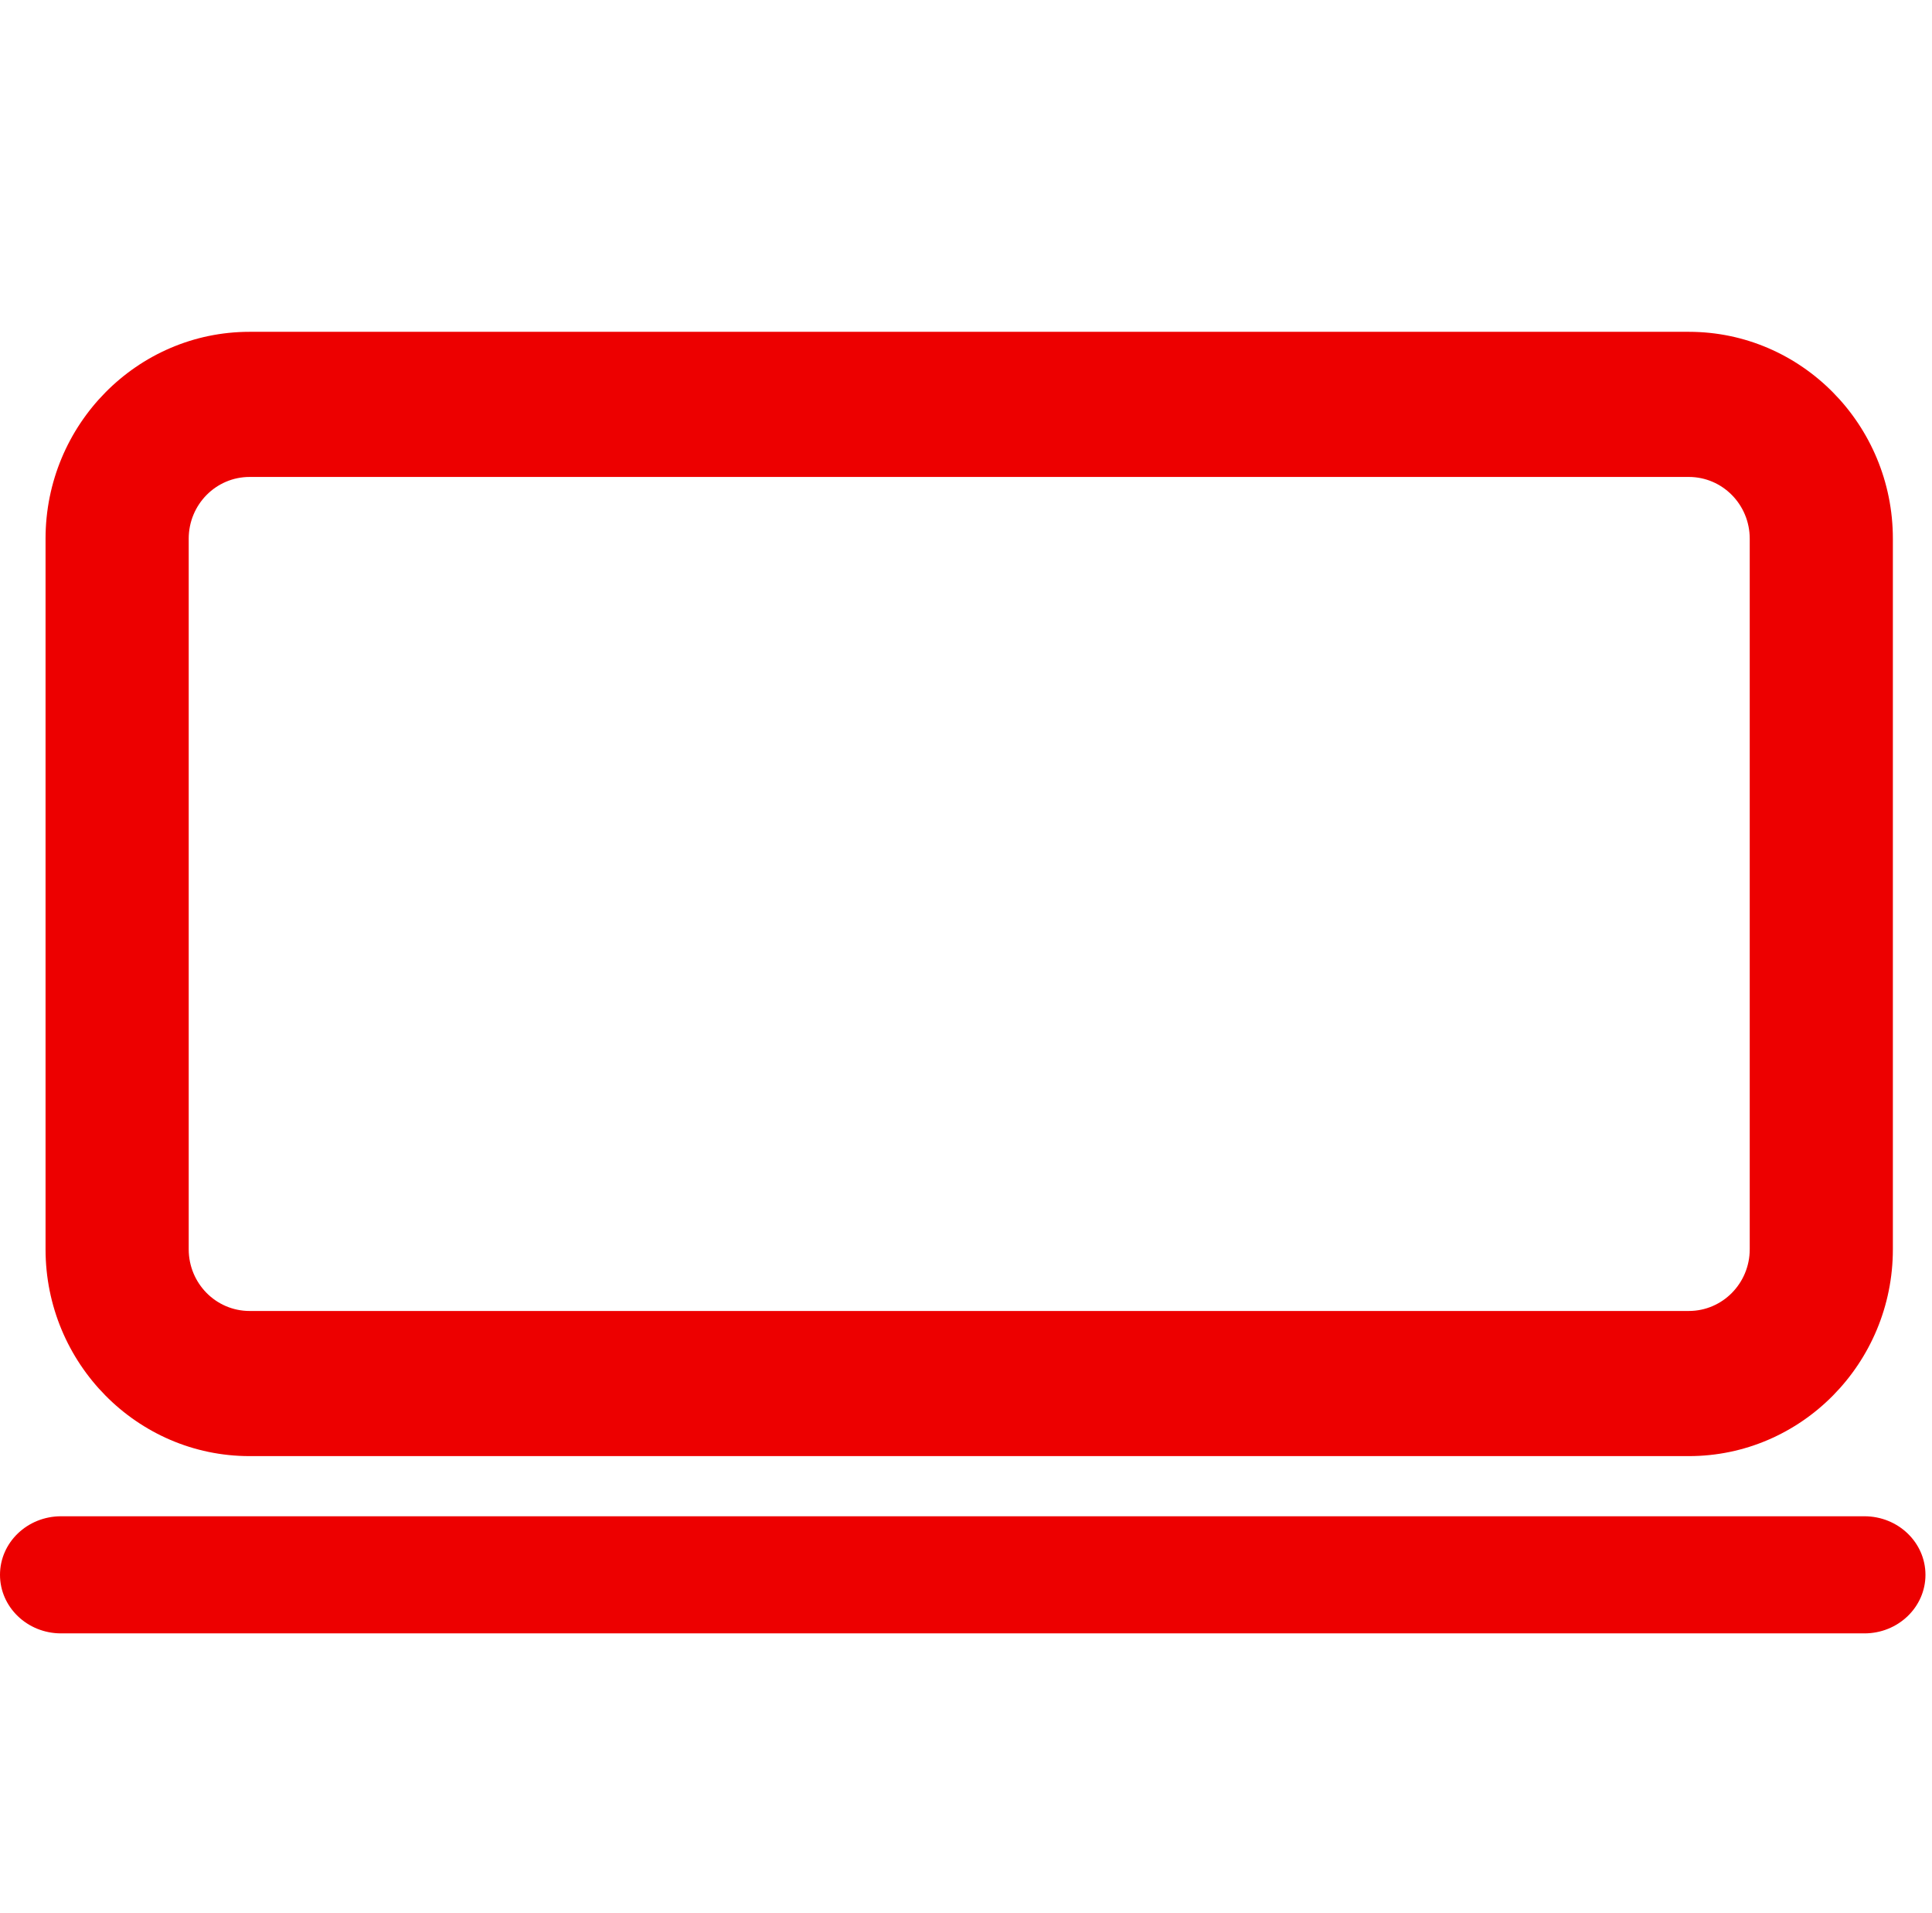 <?xml version="1.0" encoding="UTF-8"?>
<svg width="99px" height="98px" viewBox="0 0 99 98" version="1.1" xmlns="http://www.w3.org/2000/svg" xmlns:xlink="http://www.w3.org/1999/xlink">
    <title>Devices/laptop</title>
    <g id="Devices/laptop" stroke="none" stroke-width="1" fill="none" fill-rule="evenodd">
        <path d="M95.537,77.684 C97.265,77.684 98.665,79.027 98.665,80.684 C98.665,82.34 97.265,83.684 95.537,83.684 L3.128,83.684 C1.4,83.684 -2.13162821e-14,82.34 -2.13162821e-14,80.684 C-2.13162821e-14,79.027 1.4,77.684 3.128,77.684 L95.537,77.684 Z M86.54,17 C92.305,17 96.995,21.754 96.995,27.598 L96.995,27.598 L96.995,64.005 C96.995,69.848 92.305,74.602 86.54,74.602 L86.54,74.602 L12.789,74.602 C7.024,74.602 2.334,69.848 2.334,64.005 L2.334,64.005 L2.334,27.598 C2.334,21.754 7.024,17 12.789,17 L12.789,17 Z M86.54,24.436 L12.789,24.436 C11.066,24.436 9.67,25.852 9.67,27.598 L9.67,27.598 L9.67,64.005 C9.67,65.75 11.066,67.166 12.789,67.166 L12.789,67.166 L86.54,67.166 C88.263,67.166 89.66,65.75 89.66,64.005 L89.66,64.005 L89.66,27.598 C89.66,25.852 88.263,24.436 86.54,24.436 L86.54,24.436 Z" id="icon-laptop" fill="#ED0000"></path>
    </g>
</svg>